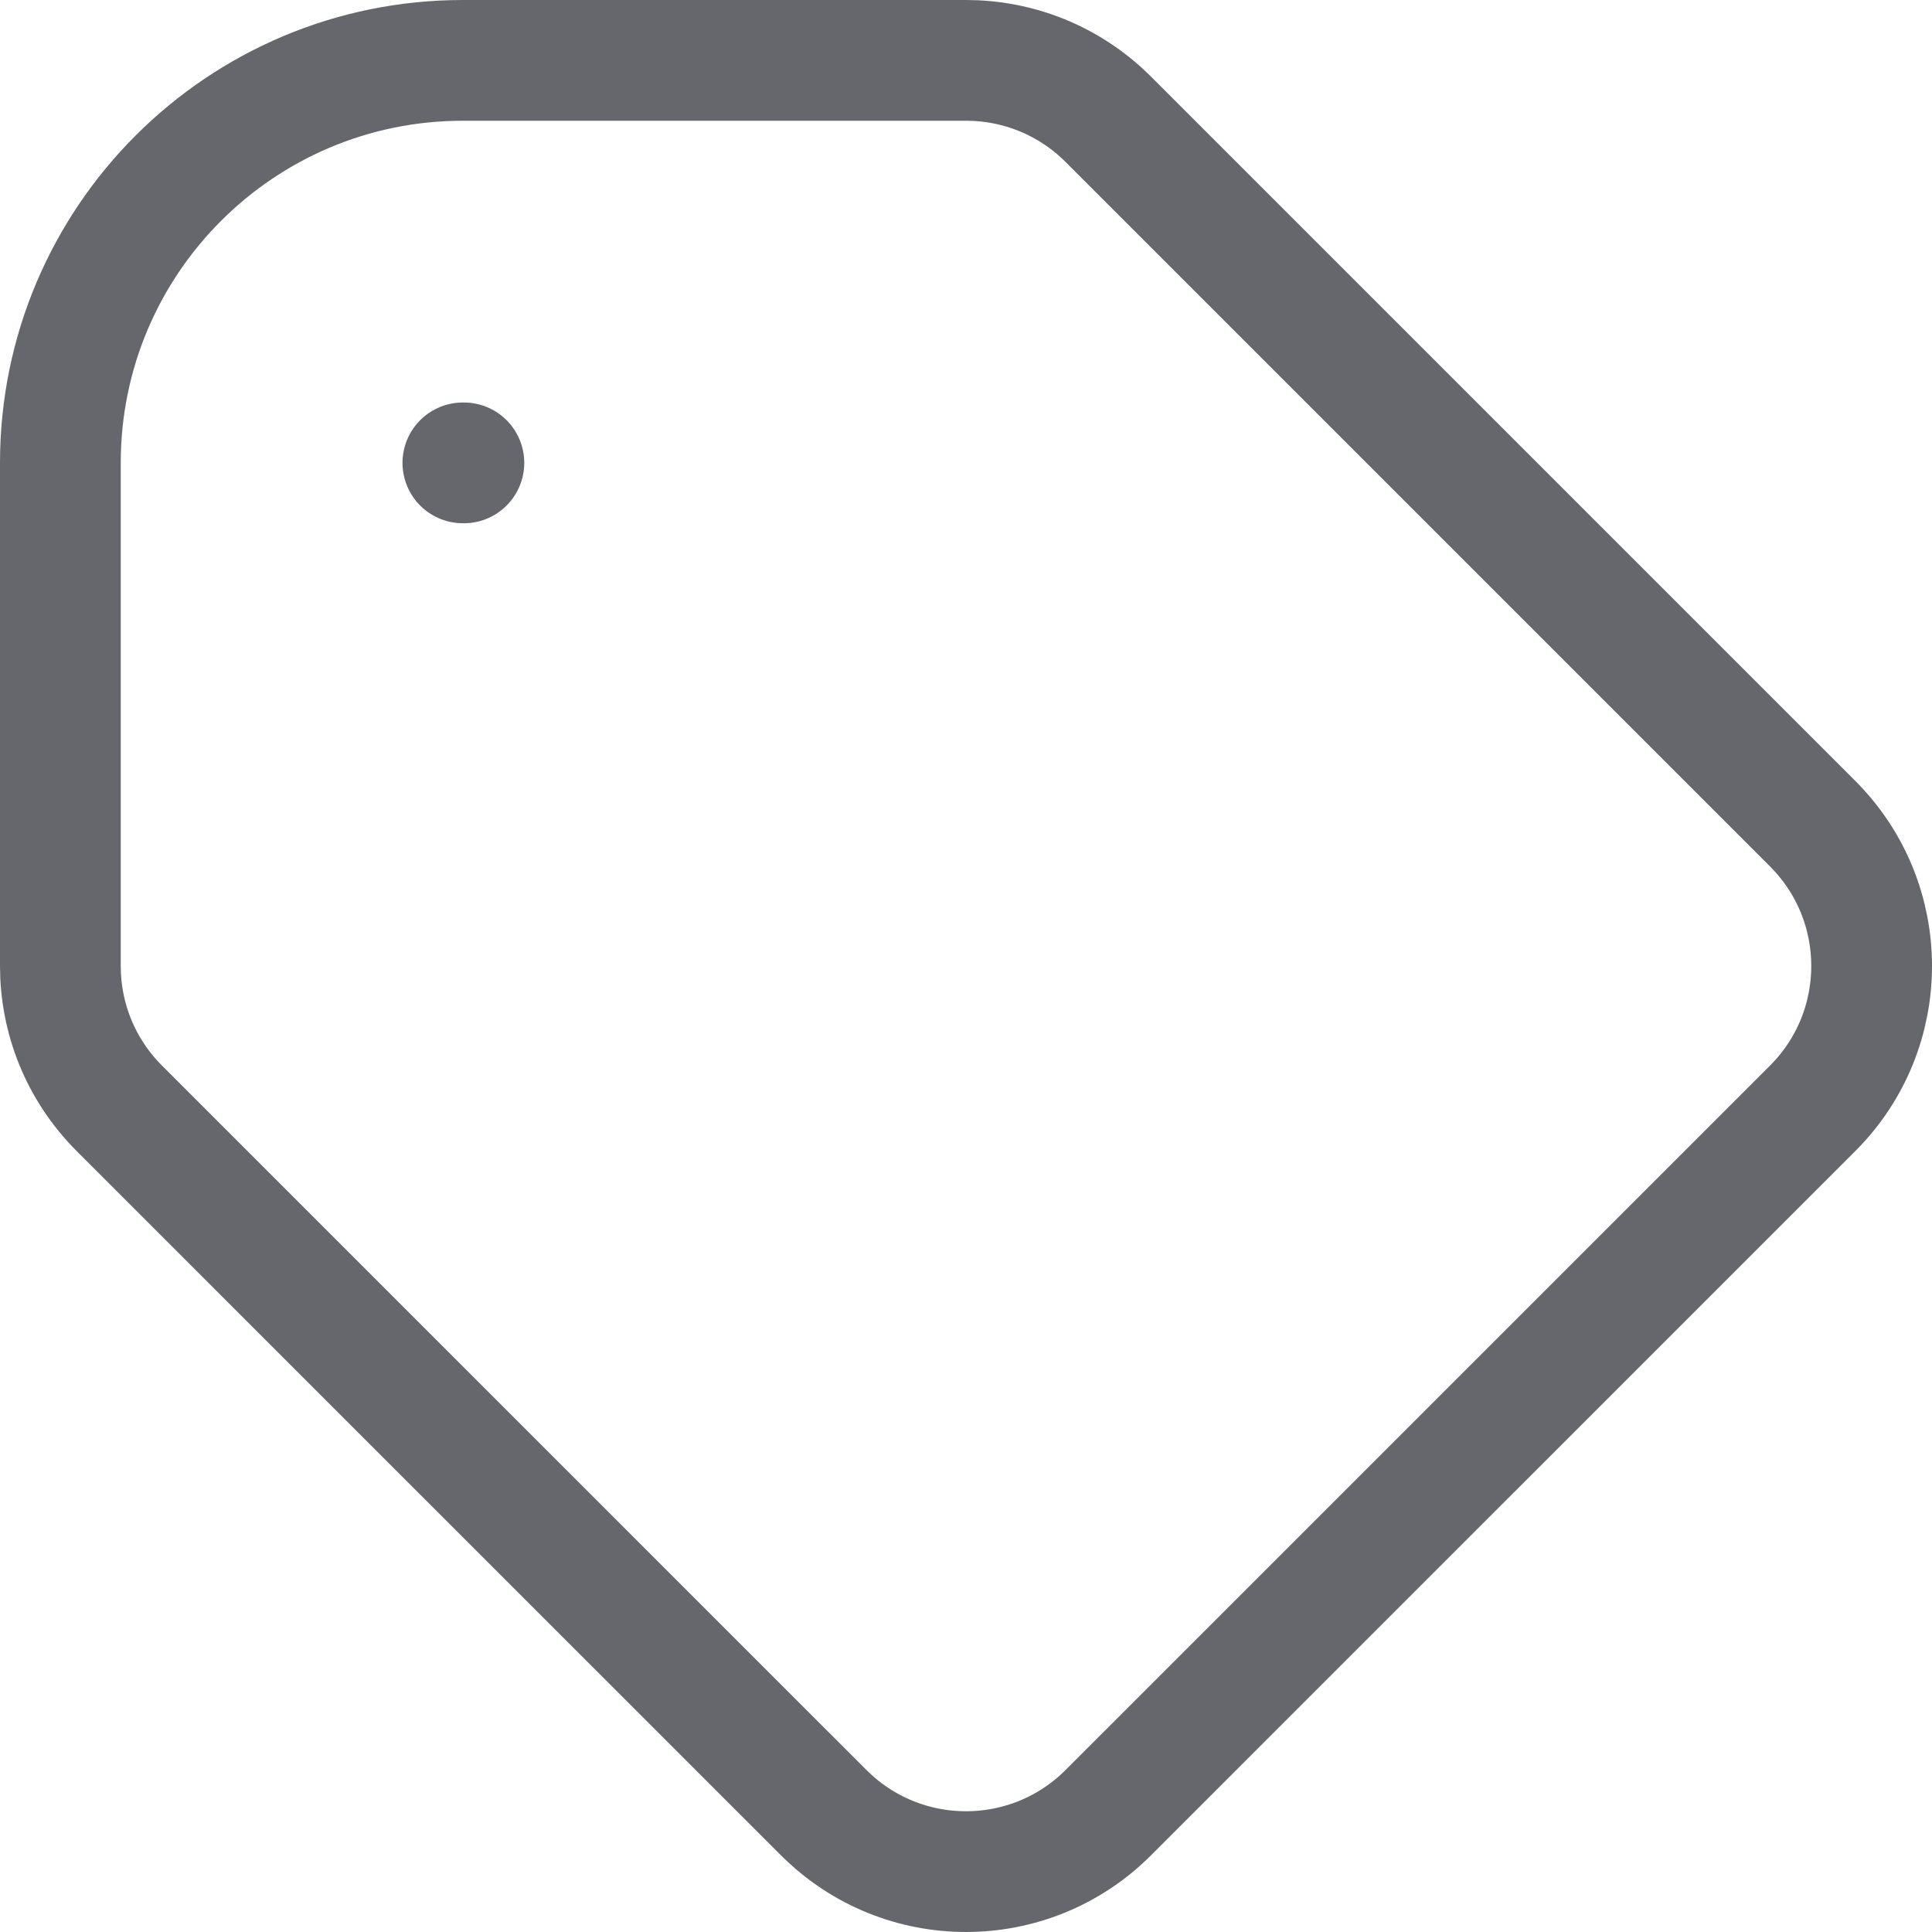 <svg viewBox="0 0 48 48" fill="none" xmlns="http://www.w3.org/2000/svg">
  <path d="M11.5 11.5H11.525M11.5 1.5H24C25.28 1.5 26.559 1.988 27.535 2.964L45.036 20.465C46.988 22.417 46.988 25.583 45.036 27.535L27.535 45.035C25.583 46.988 22.417 46.988 20.465 45.035L2.964 27.535C1.988 26.559 1.5 25.28 1.5 24V11.5C1.5 5.977 5.977 1.5 11.5 1.5Z" stroke="#66676C" stroke-width="3" stroke-linecap="round" stroke-linejoin="round"/>
</svg>
